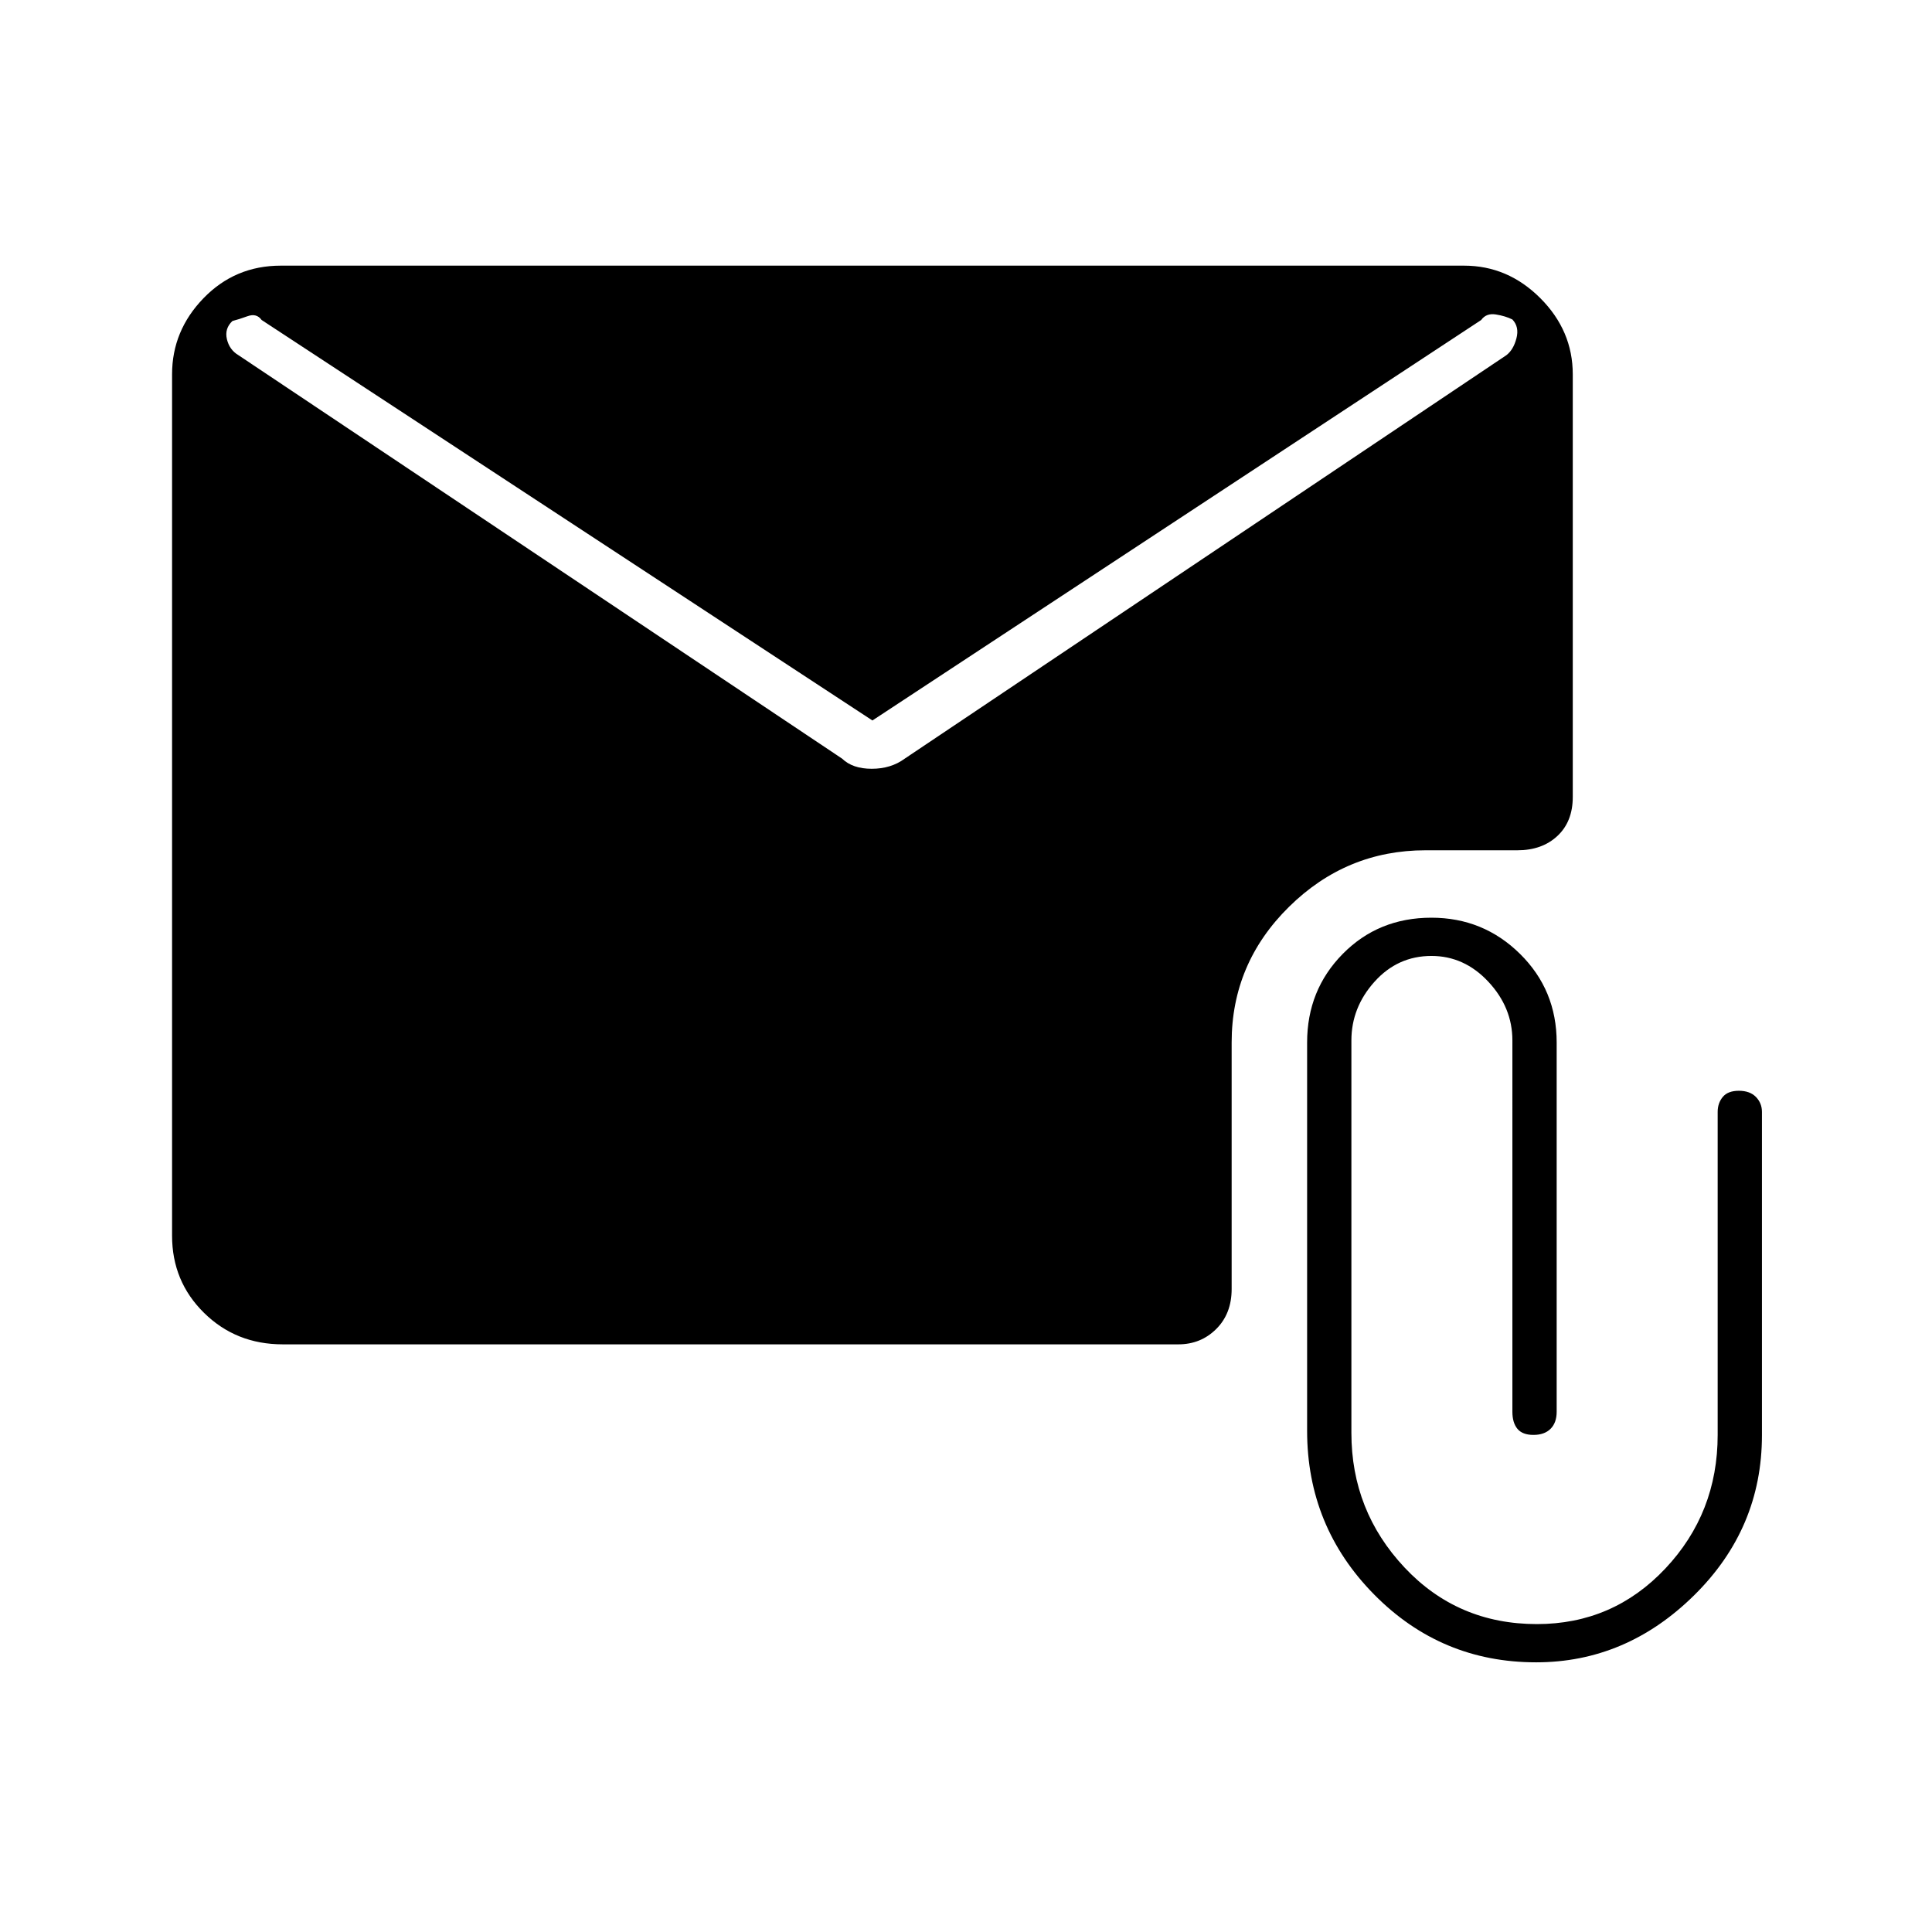 <svg xmlns="http://www.w3.org/2000/svg" height="48" viewBox="0 -960 960 960" width="48"><path d="M140.5-292q-23.22 0-39.11-15.64T85.5-346v-428q0-21.72 15.66-37.86Q116.81-828 139.5-828h588q21.72 0 37.86 16.14T781.5-774v210q0 12.25-7.62 19.37-7.63 7.13-19.88 7.13h-45.63q-39.37 0-67.87 28.1Q612-481.31 612-442v122.5q0 12.25-7.66 19.87-7.67 7.63-18.84 7.63h-445Zm293-310L130-801q-2.5-3.5-7-1.88-4.5 1.63-7.5 2.38-4 3.75-2.75 9.05 1.25 5.29 5.75 7.95l299.95 200.47q5.18 5.03 14.71 5.03 9.53 0 16.34-5l298.96-200.47q3.54-2.67 5.04-8.39 1.5-5.72-2-9.39-3.5-1.75-8.25-2.5T736-801L433.5-602Zm329.75 468q-47.25 0-80.5-33.75t-33.25-81.29V-442q0-26.06 17.72-44.03Q684.94-504 711.25-504q25.81 0 44.03 17.97Q773.5-468.06 773.5-442v183.5q0 5.45-3.04 8.48-3.03 3.02-8.5 3.02-5.46 0-7.96-3.02-2.5-3.03-2.5-8.48V-443q0-16.4-11.96-29.2-11.97-12.8-28.25-12.8-16.79 0-28.29 12.8T671.5-443v195q0 38.77 26.41 66.89Q724.32-153 763.66-153q37.84 0 63.84-27.61 26-27.62 26-66.39v-160.5q0-4.38 2.54-7.44 2.53-3.06 8-3.06 5.46 0 8.46 3.06 3 3.06 3 7.44v160.65q0 46.35-33.75 79.6Q808-134 763.25-134Z"/></svg>